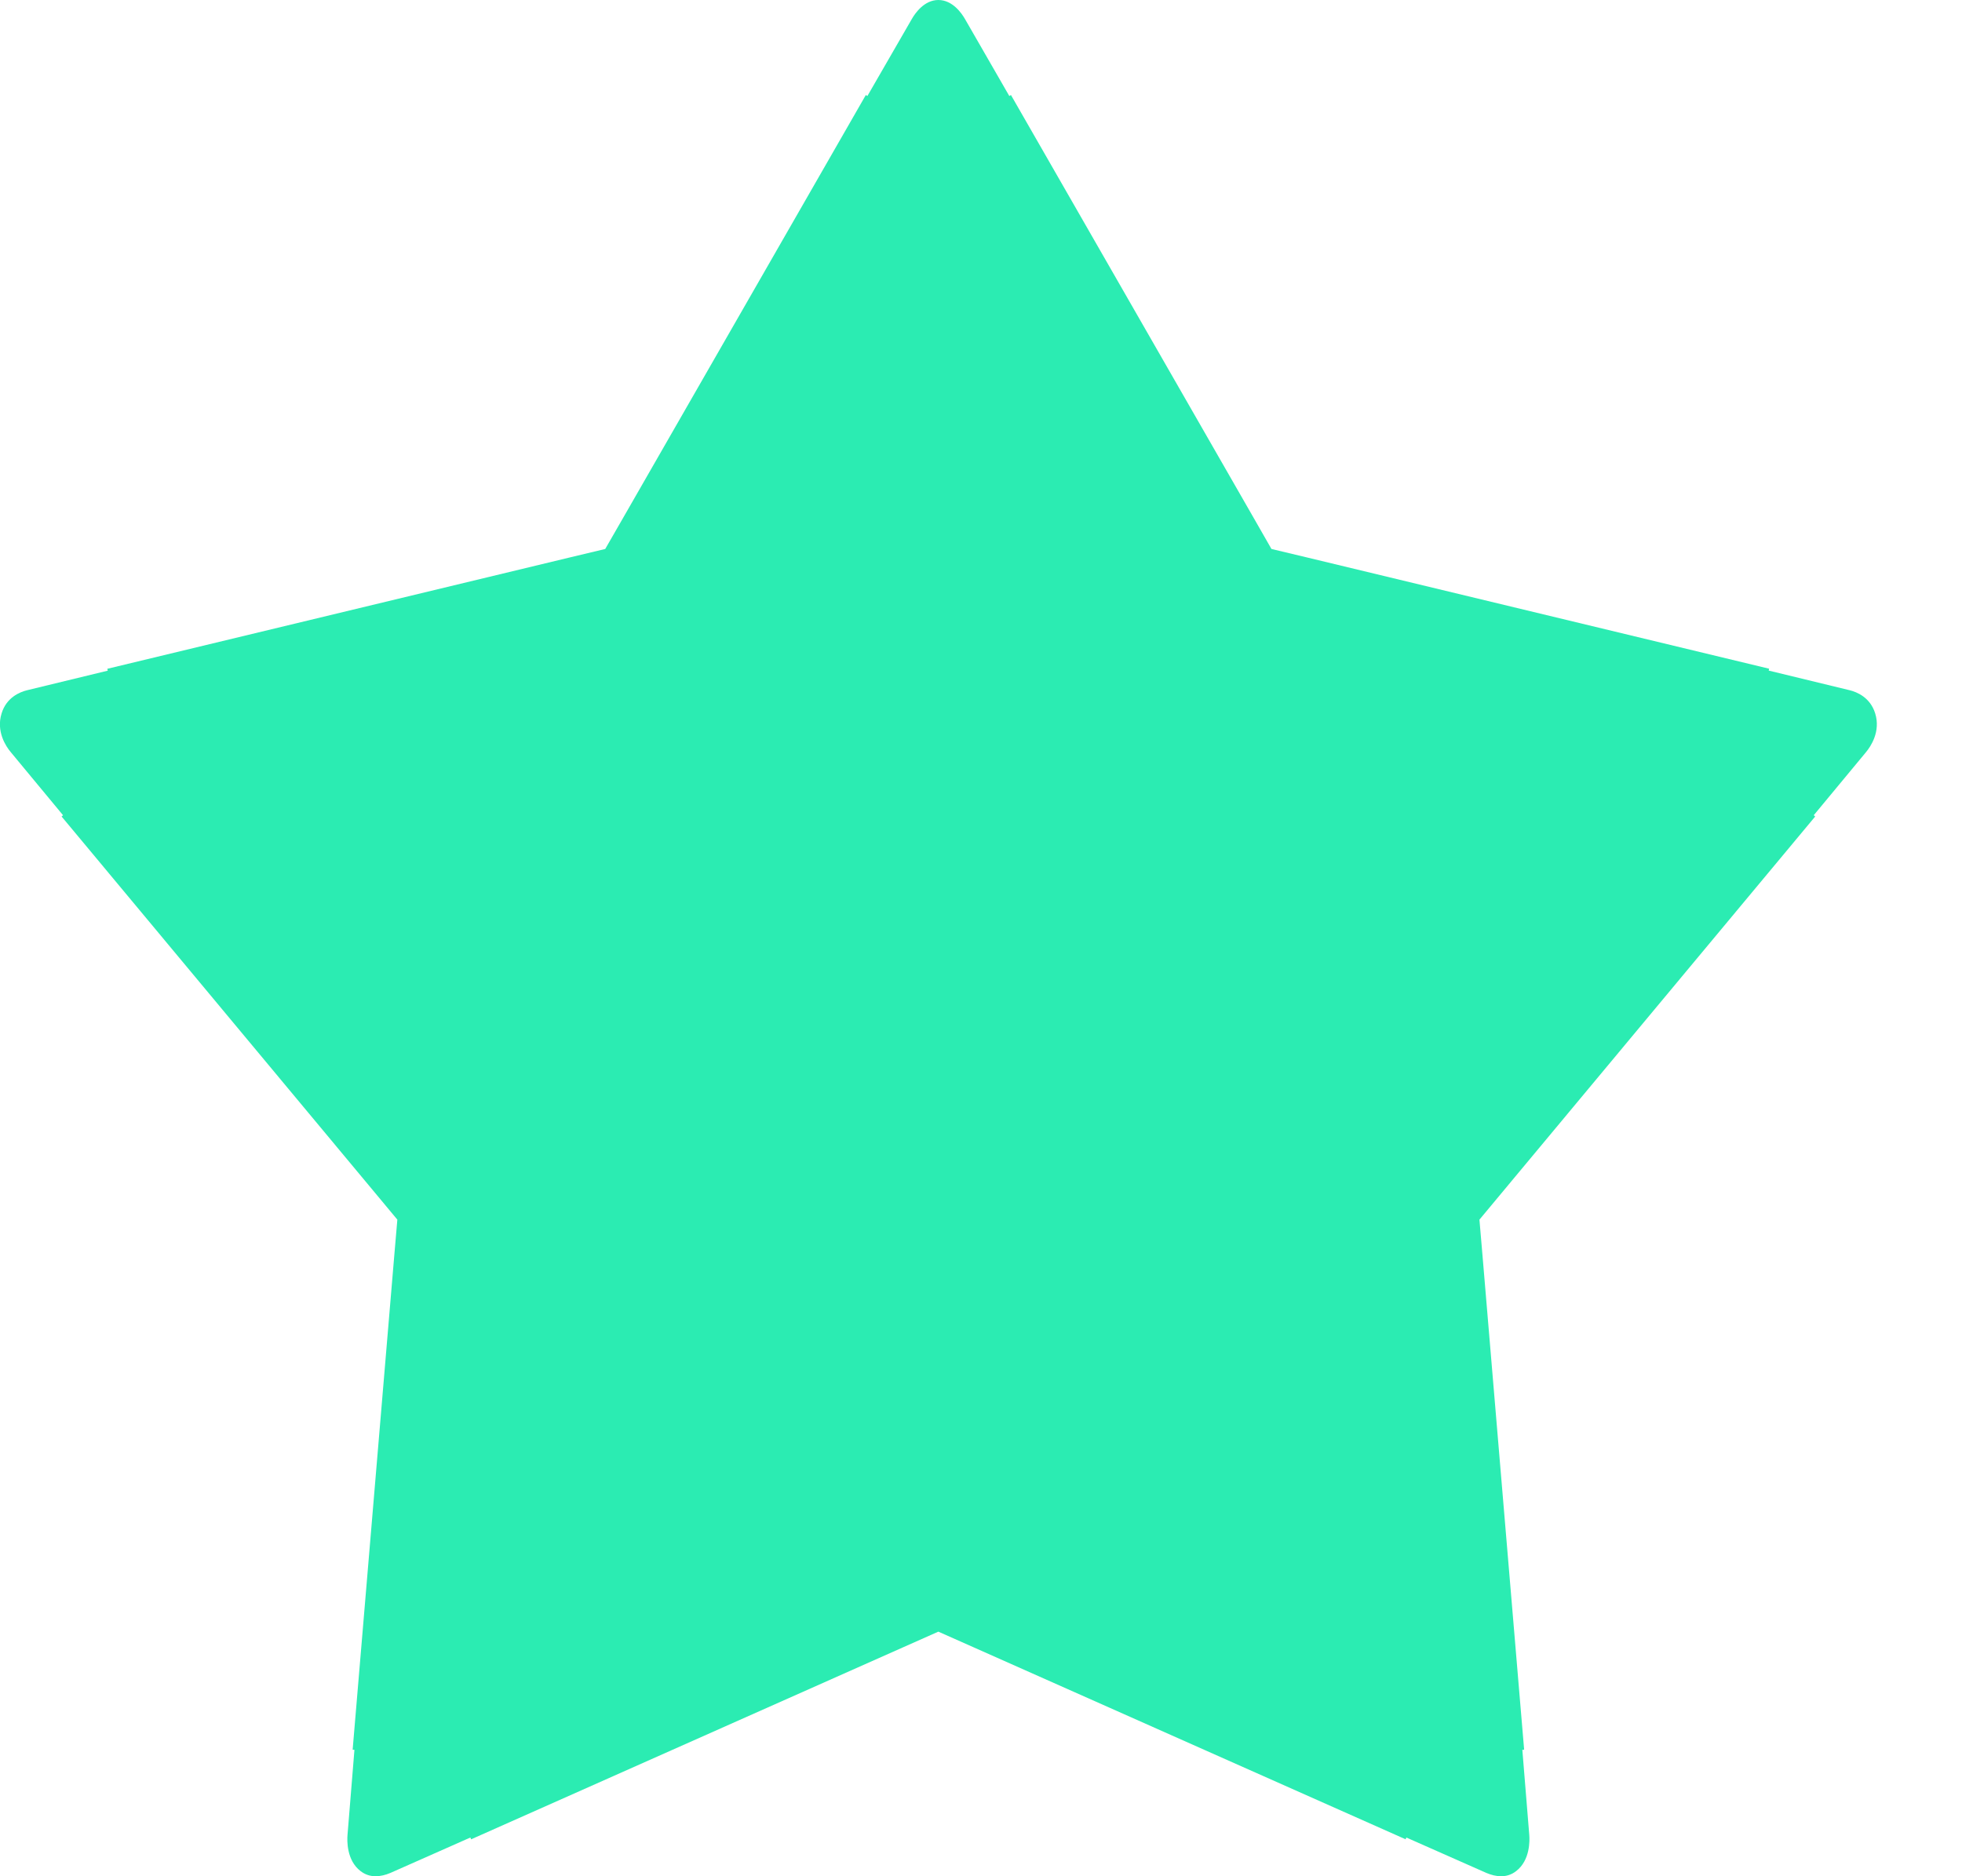 <svg width="23" height="22" viewBox="0 0 23 22" fill="none" xmlns="http://www.w3.org/2000/svg">
<path d="M17.596 22C17.541 22 17.482 21.986 17.424 21.961L16.486 21.546L16.478 21.567L11.405 19.312L11 19.132L10.595 19.312L5.523 21.567L5.514 21.546L4.577 21.961C4.519 21.986 4.459 22 4.404 22C4.338 22 4.281 21.981 4.227 21.94C4.062 21.814 4.068 21.581 4.074 21.513L4.155 20.518L4.134 20.516L4.623 14.71L4.658 14.301L4.395 13.985L0.722 9.574L0.739 9.559L0.126 8.819C0.071 8.754 -0.048 8.578 0.019 8.364C0.076 8.178 0.232 8.114 0.319 8.093L1.263 7.864L1.258 7.842L6.677 6.537L7.095 6.437L7.31 6.063L10.15 1.114L10.168 1.126L10.69 0.221C10.728 0.155 10.835 0 11 0C11.166 0 11.273 0.155 11.311 0.221L11.832 1.126L11.851 1.114L14.691 6.063L14.905 6.437L15.324 6.537L20.739 7.841L20.734 7.863L21.682 8.093C21.769 8.114 21.924 8.178 21.982 8.364C22.049 8.578 21.929 8.754 21.875 8.819L21.262 9.559L21.279 9.574L17.606 13.985L17.343 14.301L17.378 14.71L17.867 20.516L17.846 20.518L17.927 21.513C17.933 21.581 17.938 21.814 17.773 21.94C17.72 21.981 17.663 22 17.596 22Z" fill="#2BECB2"/>
</svg>
